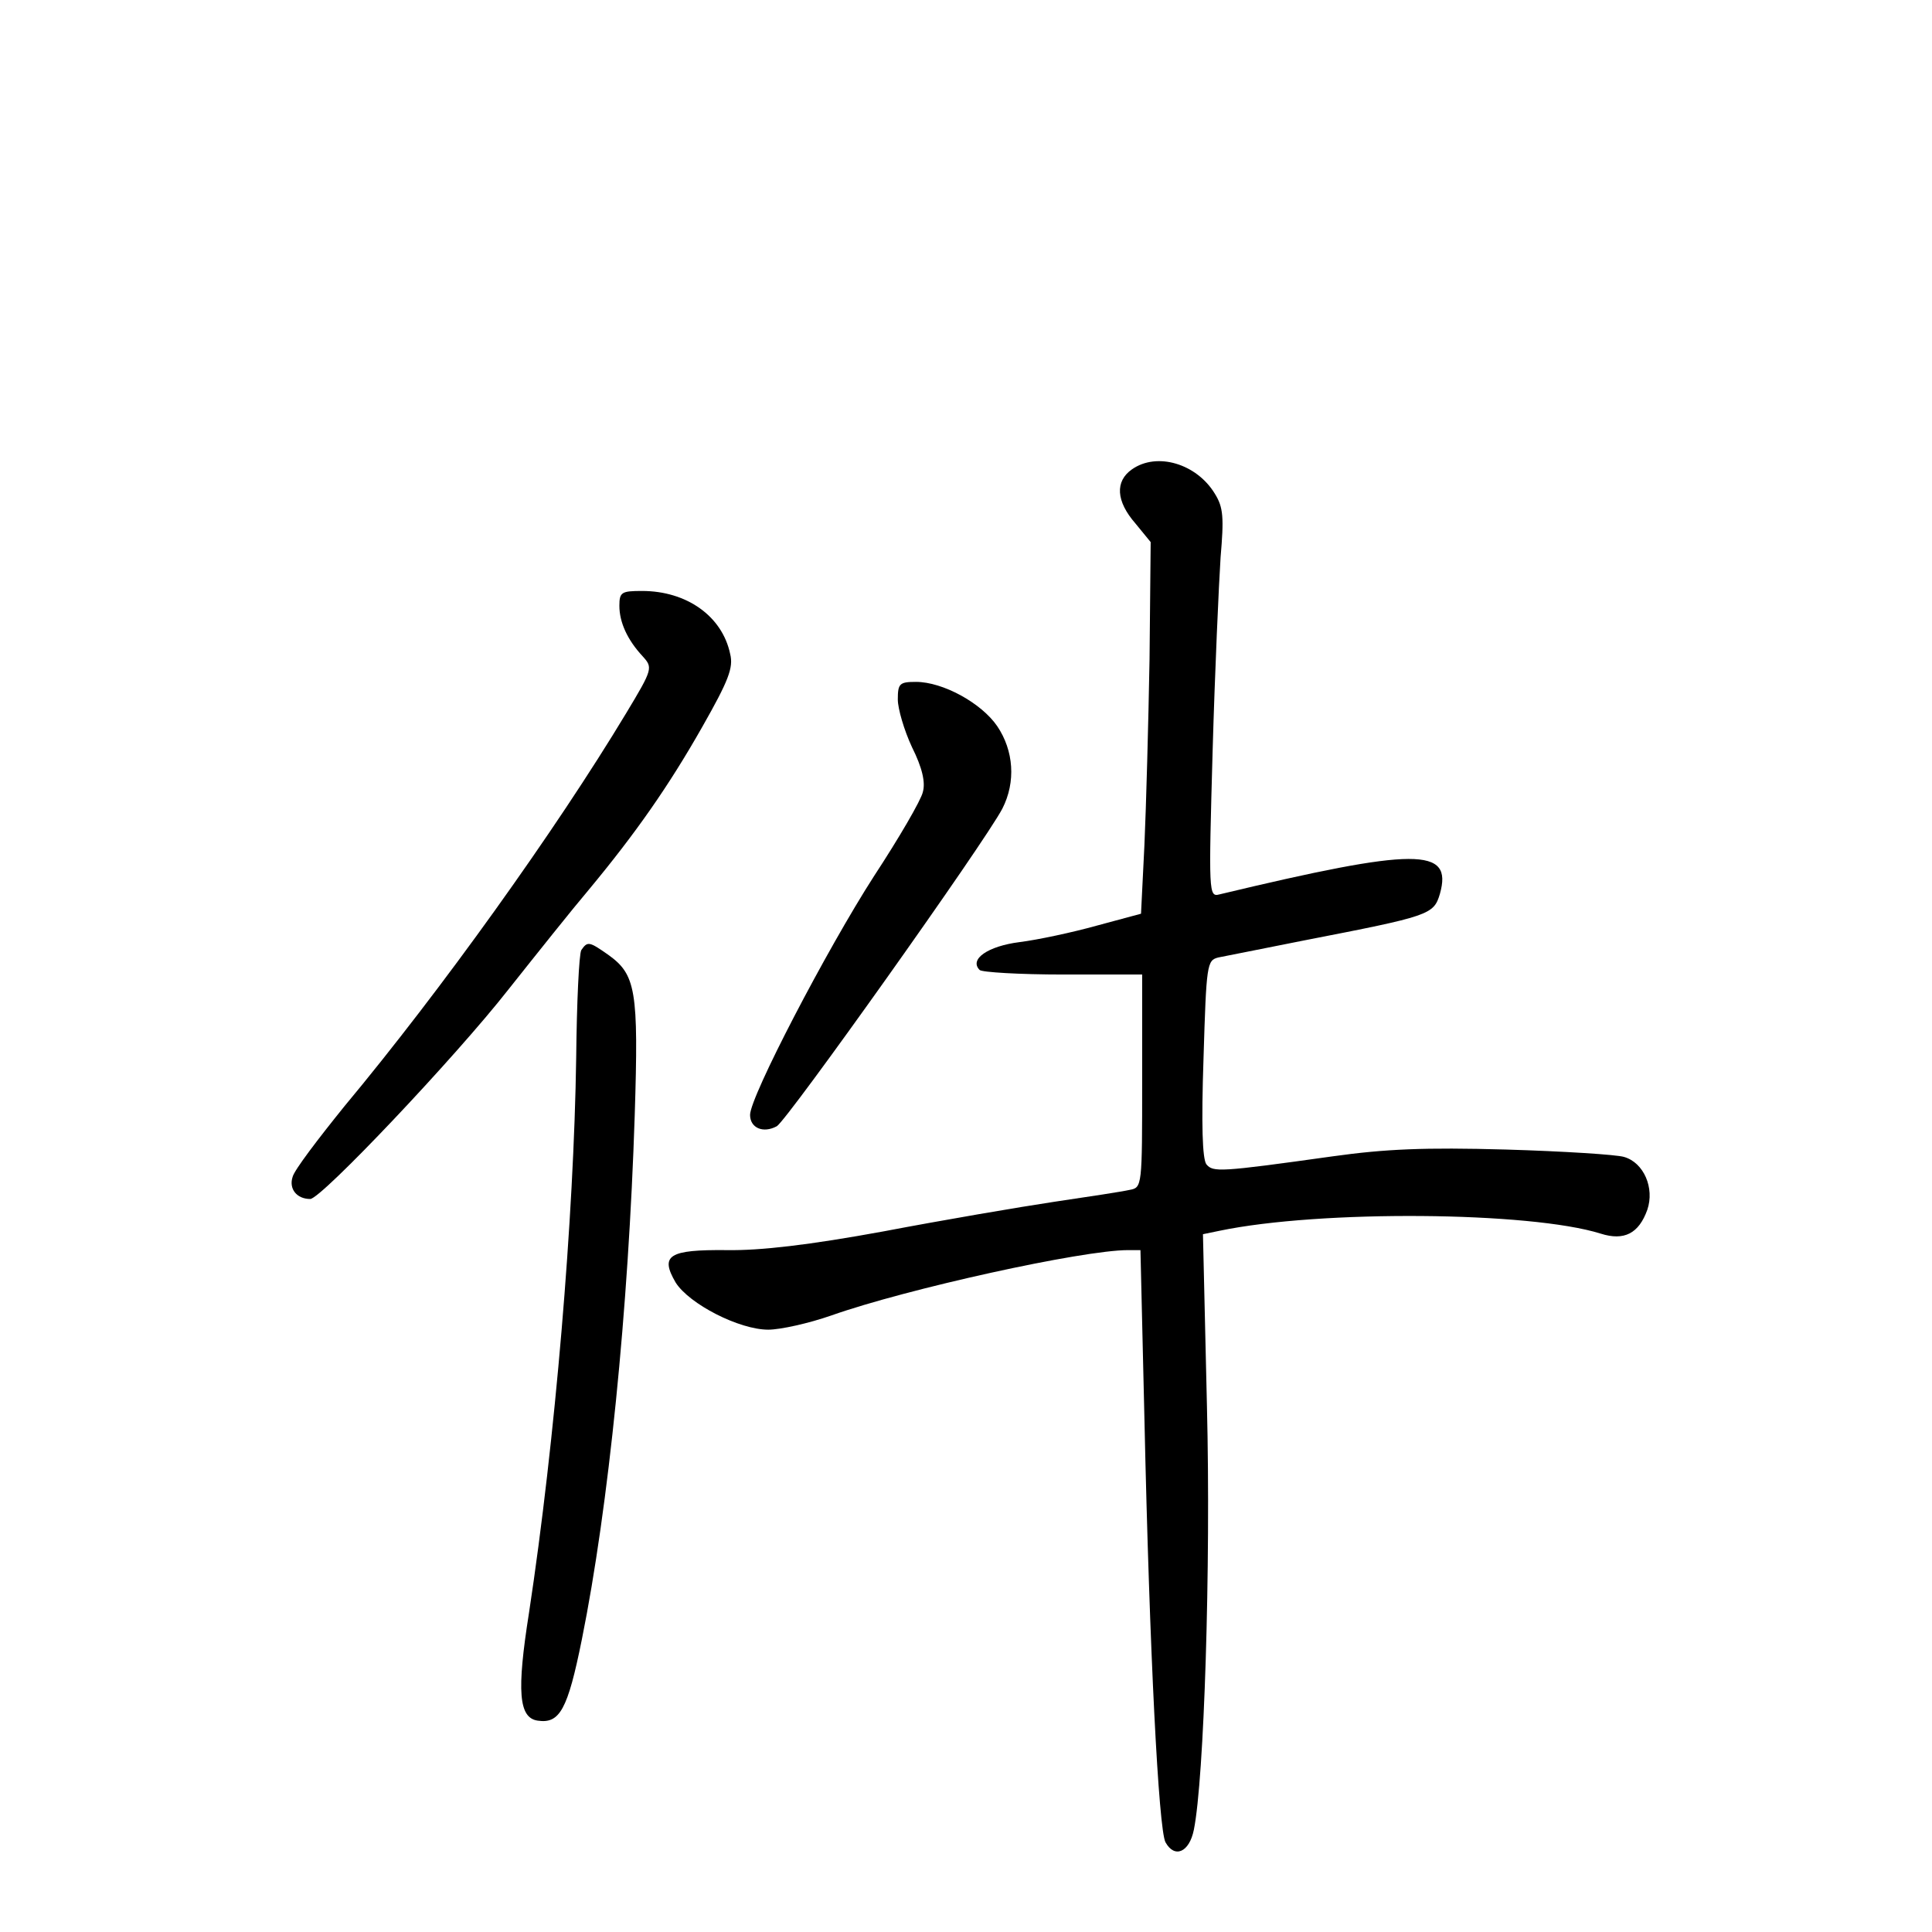 <?xml version="1.0" standalone="no"?>
<!DOCTYPE svg PUBLIC "-//W3C//DTD SVG 20010904//EN"
 "http://www.w3.org/TR/2001/REC-SVG-20010904/DTD/svg10.dtd">
<svg version="1.0" xmlns="http://www.w3.org/2000/svg"
 width="340pt" height="340pt" viewBox="0 0 340 340"
 preserveAspectRatio="xMidYMid meet">
<g transform="translate(0,340) scale(0.1,-0.1)"
fill="#000000" stroke="none">
<path d="M1992 2574 c-30 -21 -28 -56 6 -95 l27 -33 -2 -206 c-2 -113 -6 -260
-9 -327 l-6 -121 -78 -21 c-43 -12 -104 -25 -136 -29 -55 -7 -89 -30 -70 -49
4 -4 70 -8 147 -8 l139 0 0 -187 c0 -186 0 -188 -22 -192 -13 -3 -72 -12 -133
-21 -60 -9 -195 -32 -300 -52 -131 -24 -217 -34 -276 -33 -102 1 -118 -9 -90
-57 24 -38 112 -83 163 -83 21 0 71 11 111 25 133 47 442 115 522 115 l22 0 7
-297 c9 -413 25 -722 37 -745 16 -29 42 -18 50 22 18 89 30 461 23 746 l-7
302 29 6 c177 37 547 34 671 -5 41 -13 67 0 82 42 13 38 -6 83 -41 93 -13 4
-106 10 -208 13 -143 4 -212 1 -305 -12 -200 -28 -210 -28 -222 -14 -7 10 -9
69 -5 187 5 165 6 172 26 177 11 2 80 16 151 30 221 43 228 45 239 82 23 82
-41 82 -388 -1 -19 -5 -19 2 -12 252 4 141 11 295 14 341 6 70 5 88 -10 112
-32 53 -102 74 -146 43z"/>
<path d="M1090 2334 c0 -29 14 -60 41 -89 18 -20 18 -22 -29 -100 -124 -206
-326 -488 -496 -692 -46 -57 -88 -112 -91 -124 -7 -21 7 -39 31 -39 19 0 255
249 349 369 50 63 113 142 141 175 83 100 141 183 200 287 46 81 55 104 49
128 -14 67 -77 111 -155 111 -36 0 -40 -2 -40 -26z"/>
<path d="M1580 2169 c0 -16 11 -54 25 -84 18 -36 24 -62 19 -79 -3 -14 -42
-81 -86 -148 -83 -129 -218 -388 -218 -420 0 -23 23 -33 47 -20 18 10 367 501
397 559 24 47 20 102 -9 145 -28 41 -96 78 -143 78 -29 0 -32 -3 -32 -31z"/>
<path d="M1023 1728 c-4 -7 -8 -92 -9 -189 -4 -282 -37 -674 -83 -977 -22
-139 -18 -185 15 -190 39 -6 53 19 78 143 47 233 82 580 93 922 7 221 2 248
-47 283 -33 23 -36 24 -47 8z"/>
</g>
</svg>
